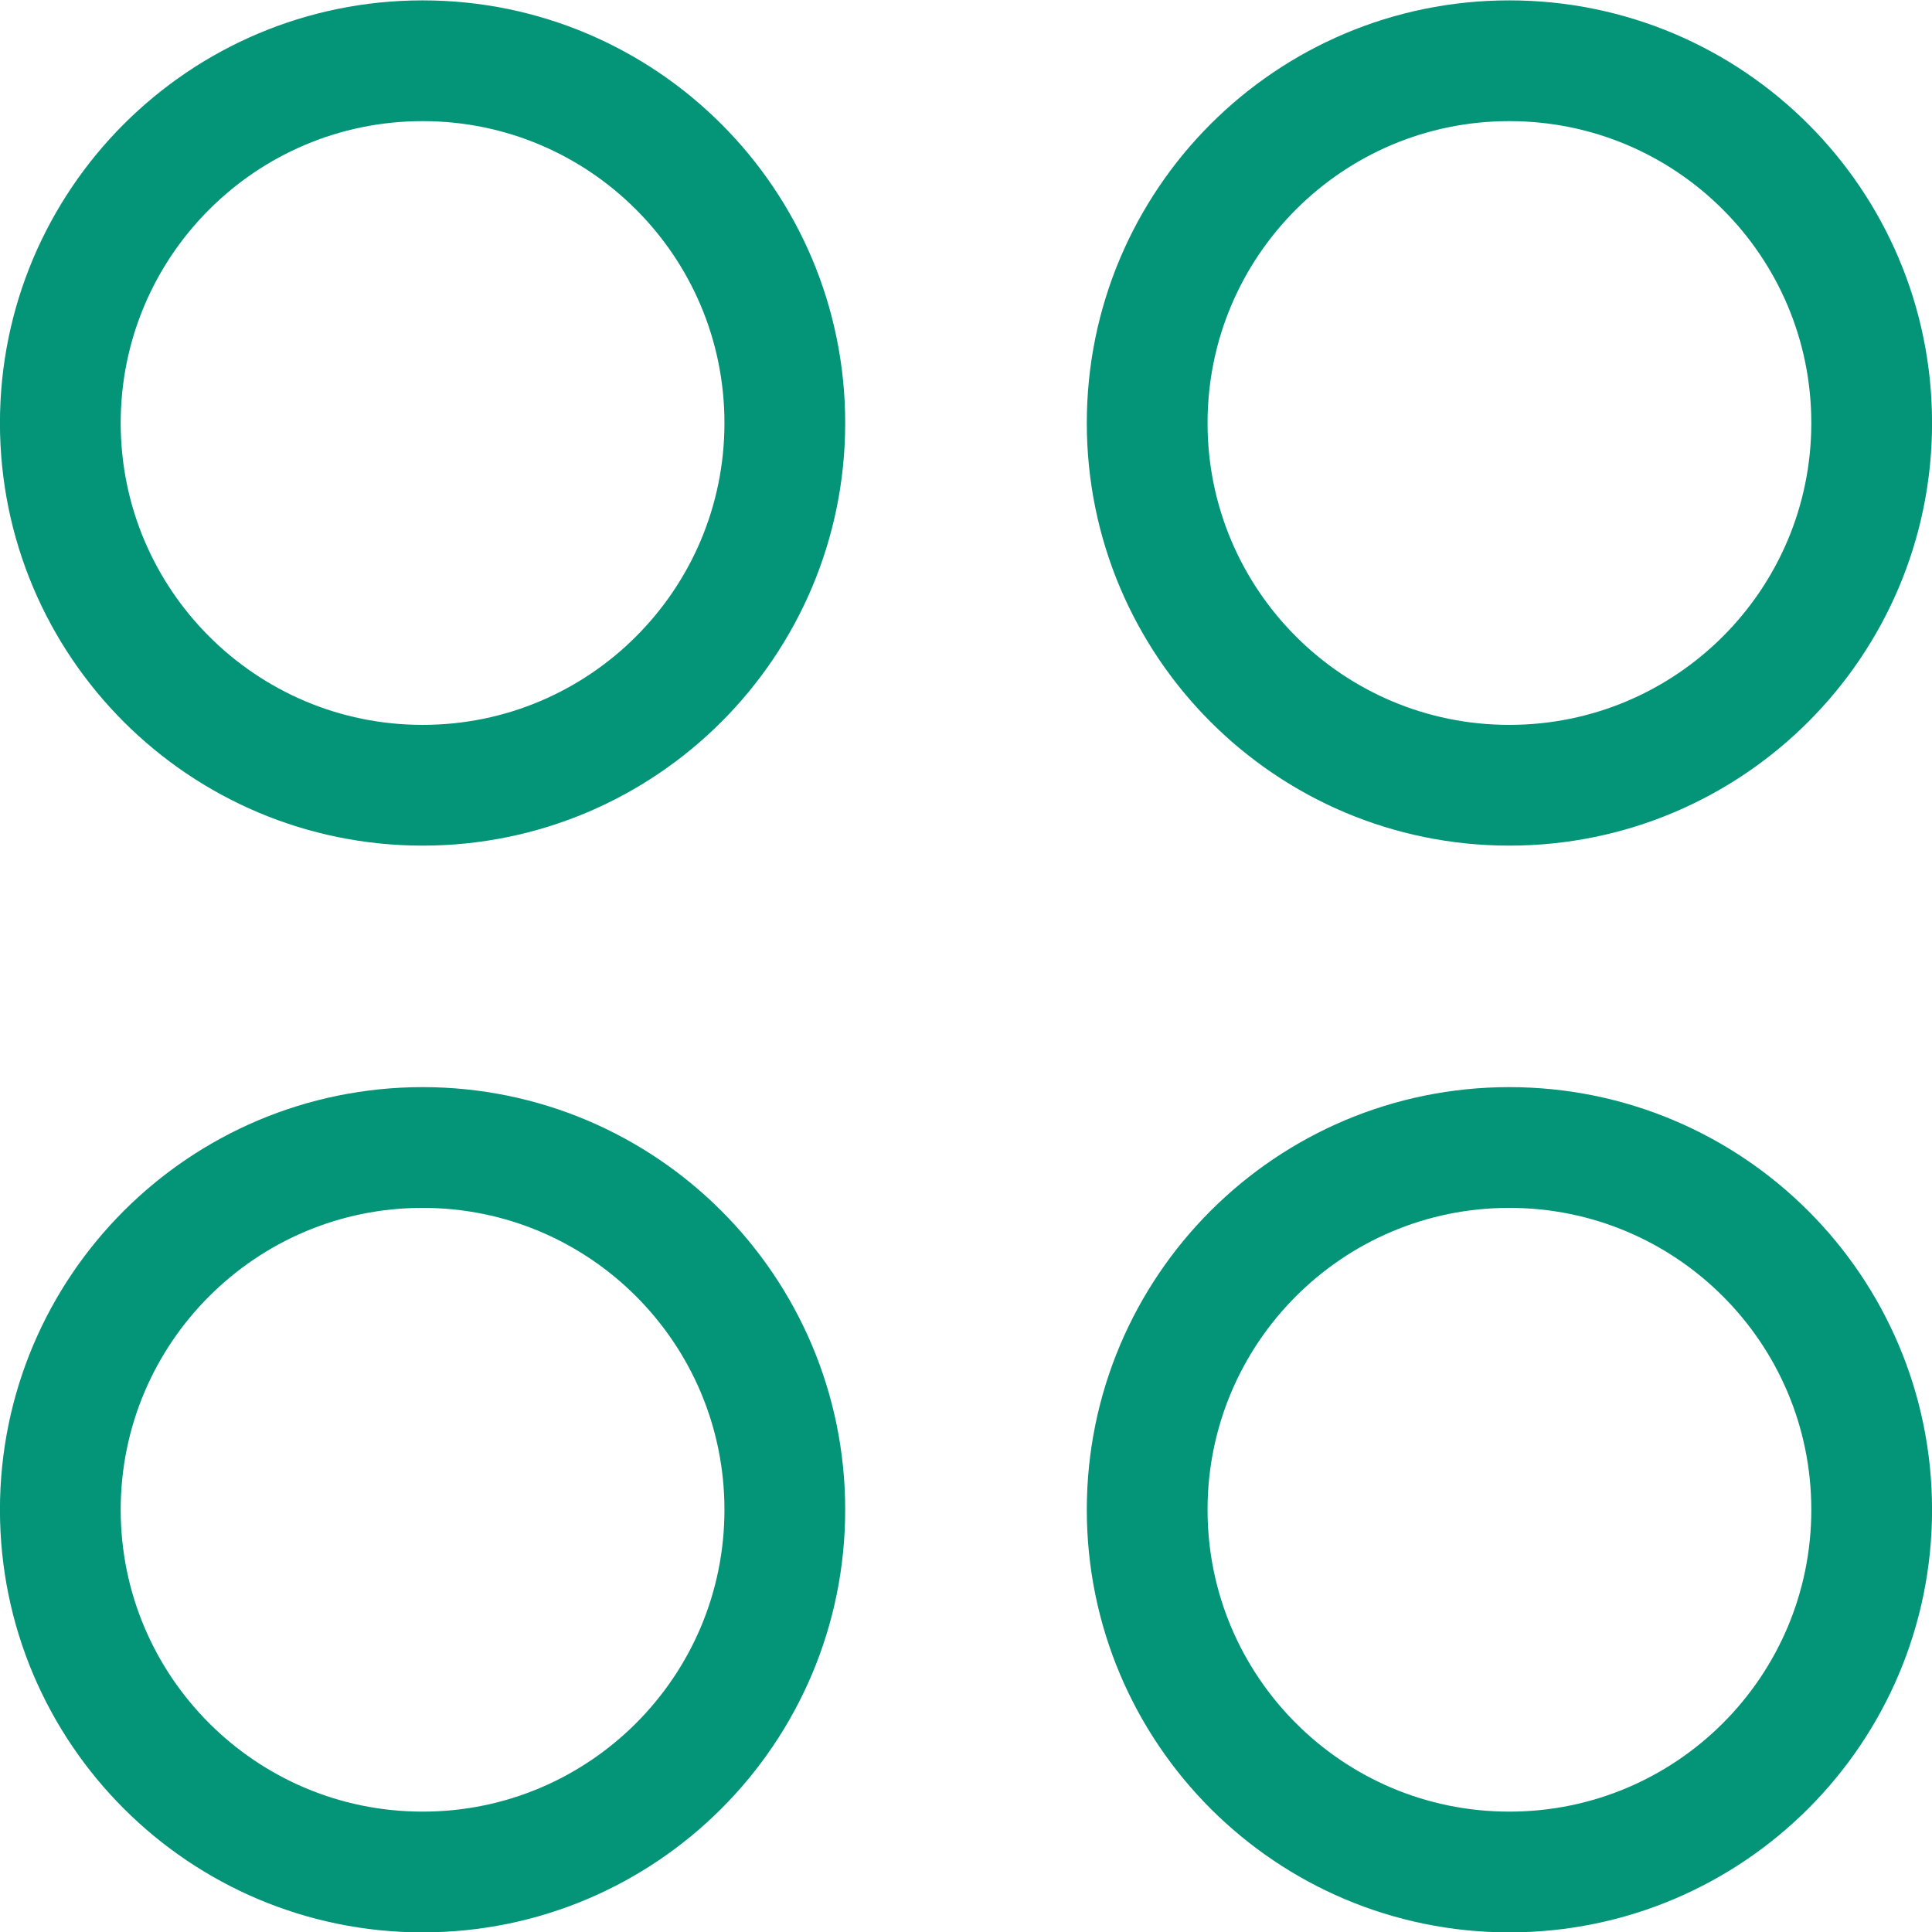 <svg xmlns="http://www.w3.org/2000/svg" width="18" height="18" viewBox="0 0 18 18" fill="none">
<g clip-path="url(#clip0_723_4182)">
<path d="M3.938 7.316C5.801 7.316 7.312 5.805 7.312 3.941C7.312 2.077 5.801 0.566 3.938 0.566C2.074 0.566 0.562 2.077 0.562 3.941C0.562 5.805 2.074 7.316 3.938 7.316Z" stroke="#049478" stroke-width="1.125" stroke-linecap="round" stroke-linejoin="round"/>
<path d="M3.938 17.441C5.801 17.441 7.312 15.93 7.312 14.066C7.312 12.202 5.801 10.691 3.938 10.691C2.074 10.691 0.562 12.202 0.562 14.066C0.562 15.93 2.074 17.441 3.938 17.441Z" stroke="#049478" stroke-width="1.125" stroke-linecap="round" stroke-linejoin="round"/>
<path d="M14.062 7.316C15.927 7.316 17.438 5.805 17.438 3.941C17.438 2.077 15.927 0.566 14.062 0.566C12.198 0.566 10.688 2.077 10.688 3.941C10.688 5.805 12.198 7.316 14.062 7.316Z" stroke="#049478" stroke-width="1.125" stroke-linecap="round" stroke-linejoin="round"/>
<path d="M14.062 17.441C15.927 17.441 17.438 15.93 17.438 14.066C17.438 12.202 15.927 10.691 14.062 10.691C12.198 10.691 10.688 12.202 10.688 14.066C10.688 15.93 12.198 17.441 14.062 17.441Z" stroke="#049478" stroke-width="1.125" stroke-linecap="round" stroke-linejoin="round"/>
</g>
<defs>
<clipPath id="clip0_723_4182">
<rect width="18" height="18" fill="white"/>
</clipPath>
</defs>
</svg>